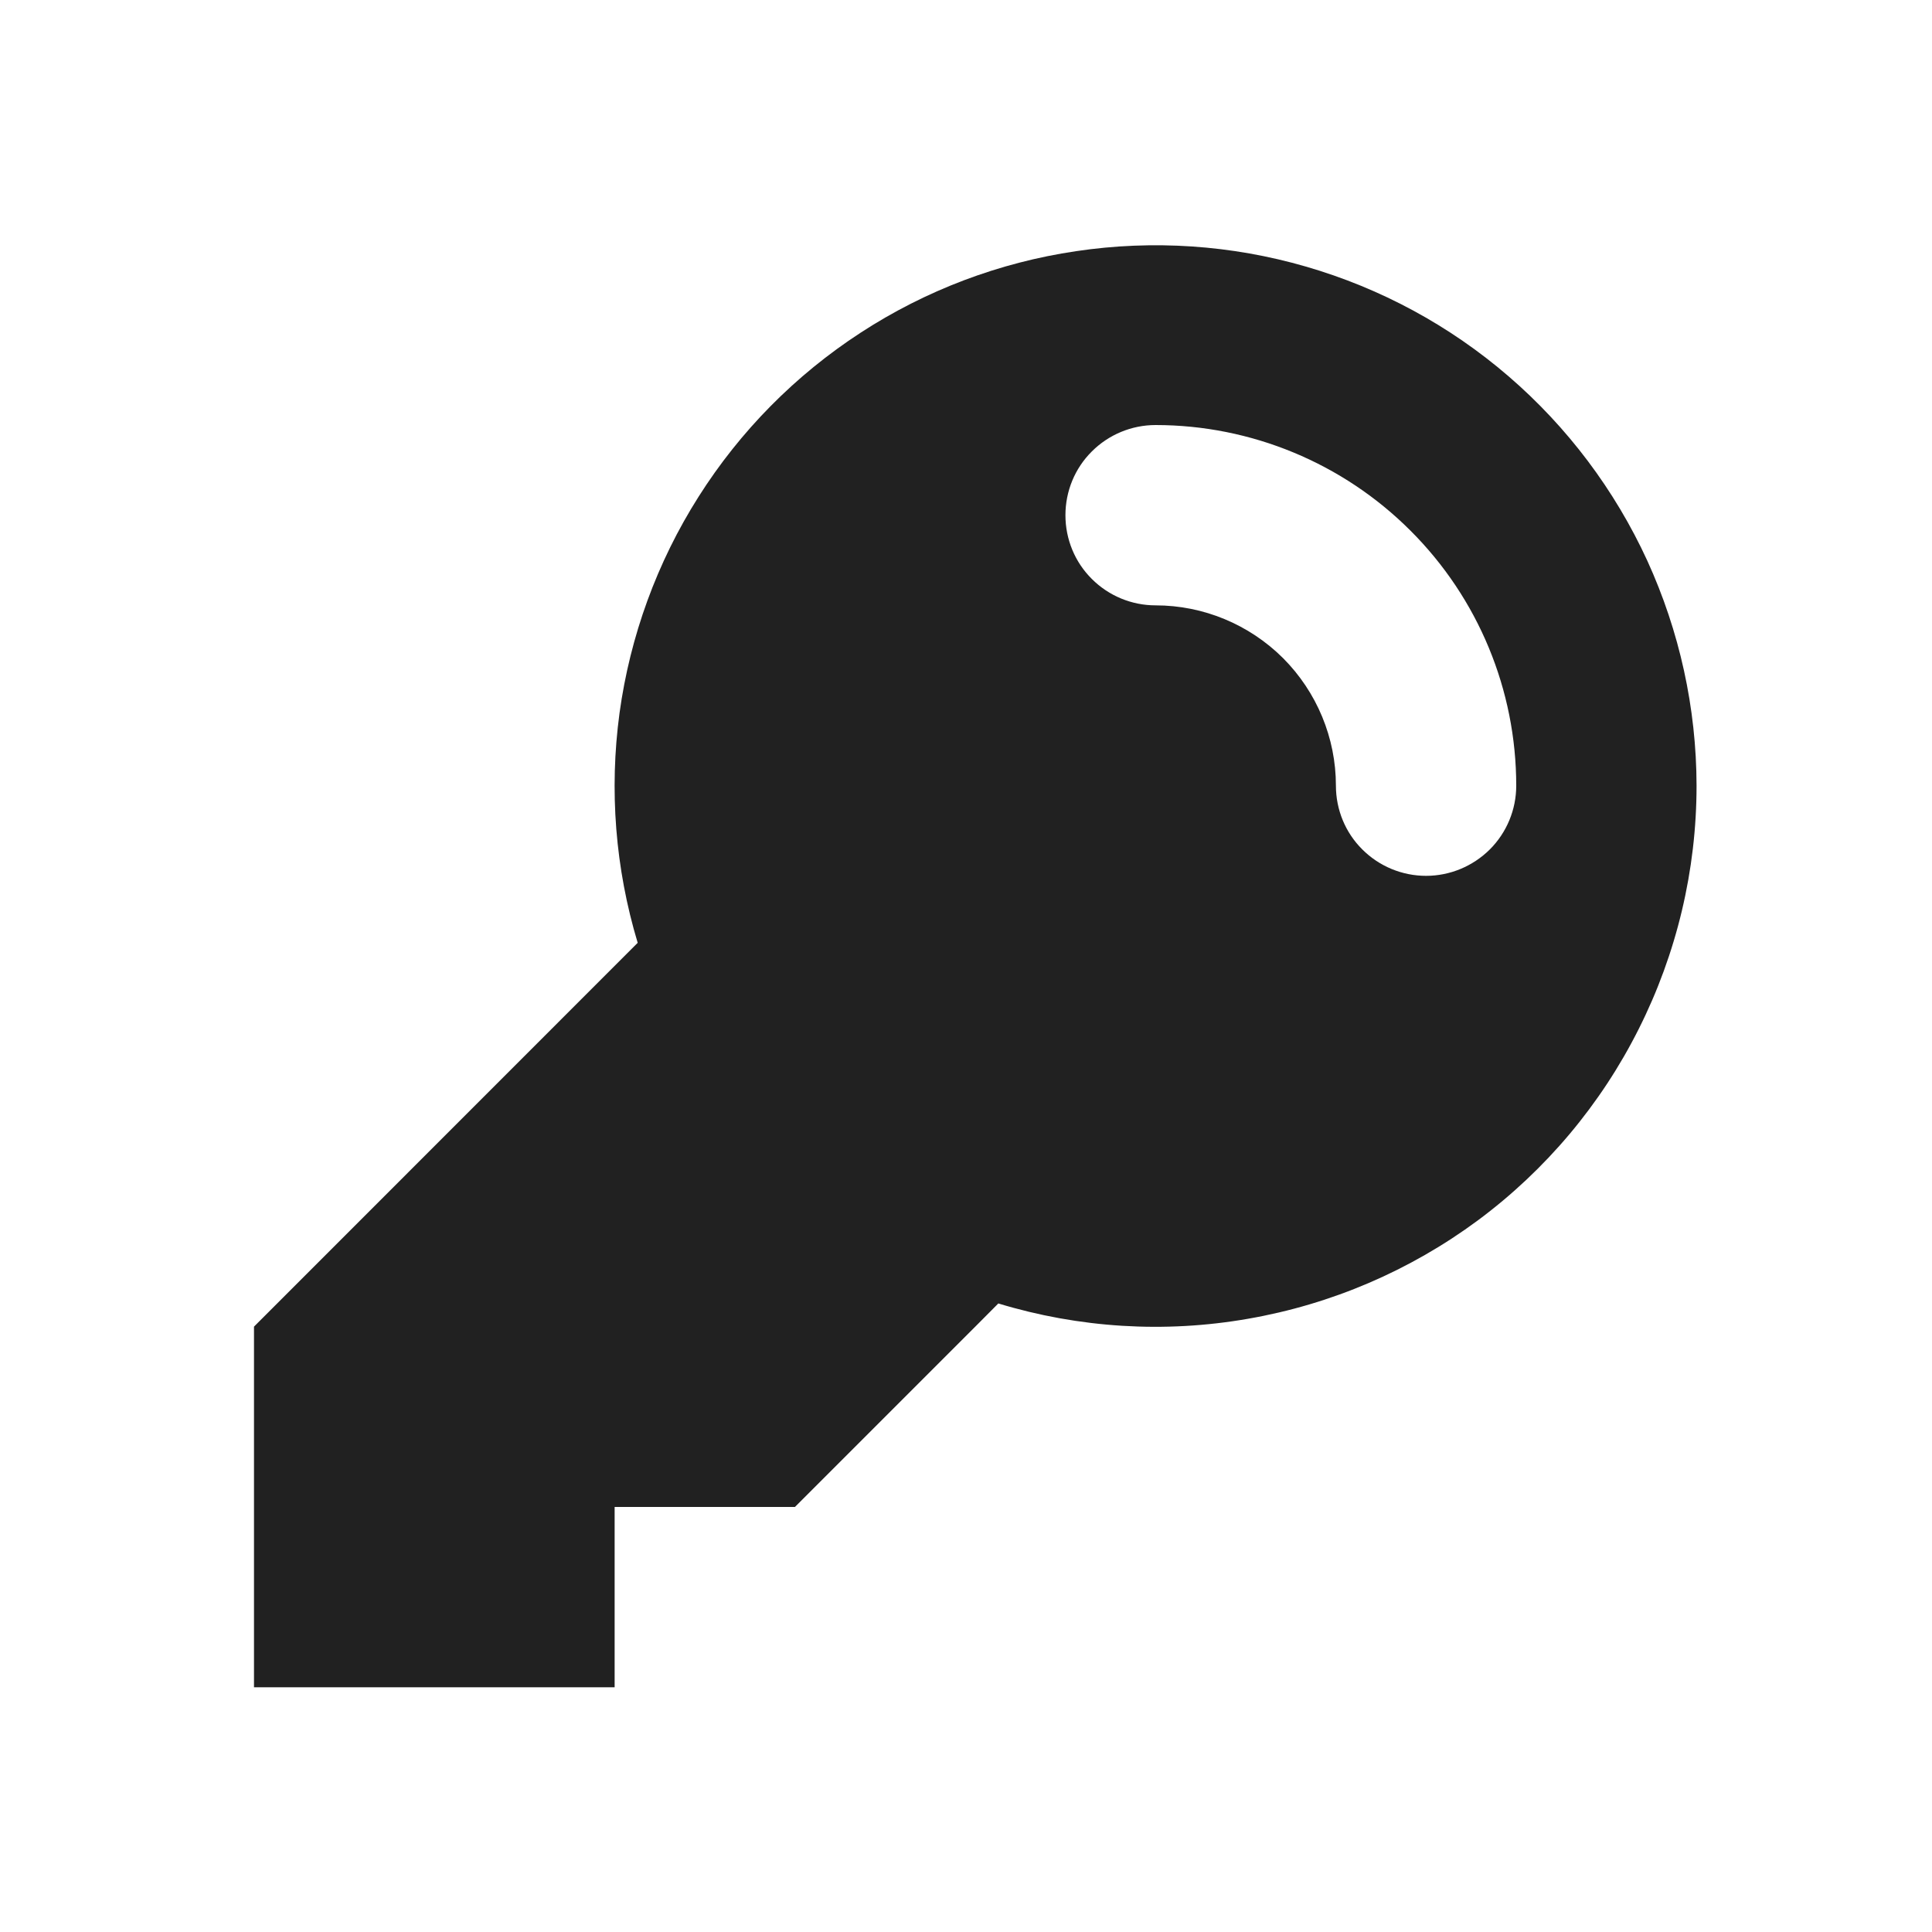 <svg width="15" height="15" viewBox="0 0 15 15" fill="none" xmlns="http://www.w3.org/2000/svg">
<path fill-rule="evenodd" clip-rule="evenodd" d="M13.172 6.1C13.172 6.756 13.018 7.403 12.723 7.989C12.429 8.575 12.001 9.084 11.474 9.475C10.947 9.865 10.336 10.127 9.689 10.239C9.043 10.352 8.379 10.311 7.751 10.12L7.572 10.3L6.872 11L6.172 11.7H4.772V13.1H1.972V10.3L4.951 7.32C4.777 6.743 4.729 6.134 4.81 5.536C4.892 4.939 5.101 4.365 5.424 3.856C5.747 3.346 6.176 2.912 6.682 2.583C7.187 2.254 7.758 2.038 8.355 1.95C8.952 1.861 9.561 1.902 10.14 2.07C10.72 2.238 11.256 2.528 11.713 2.922C12.17 3.316 12.537 3.804 12.789 4.352C13.04 4.901 13.171 5.497 13.172 6.1ZM8.972 3.3C8.786 3.3 8.608 3.374 8.477 3.505C8.345 3.636 8.272 3.814 8.272 4C8.272 4.186 8.345 4.364 8.477 4.495C8.608 4.626 8.786 4.7 8.972 4.7C9.343 4.7 9.699 4.848 9.962 5.11C10.224 5.373 10.372 5.729 10.372 6.1C10.372 6.286 10.445 6.464 10.577 6.595C10.708 6.726 10.886 6.8 11.072 6.8C11.257 6.8 11.435 6.726 11.567 6.595C11.698 6.464 11.772 6.286 11.772 6.1C11.772 5.357 11.477 4.645 10.951 4.12C10.426 3.595 9.714 3.3 8.972 3.3Z" fill="#212121"/>
</svg>
